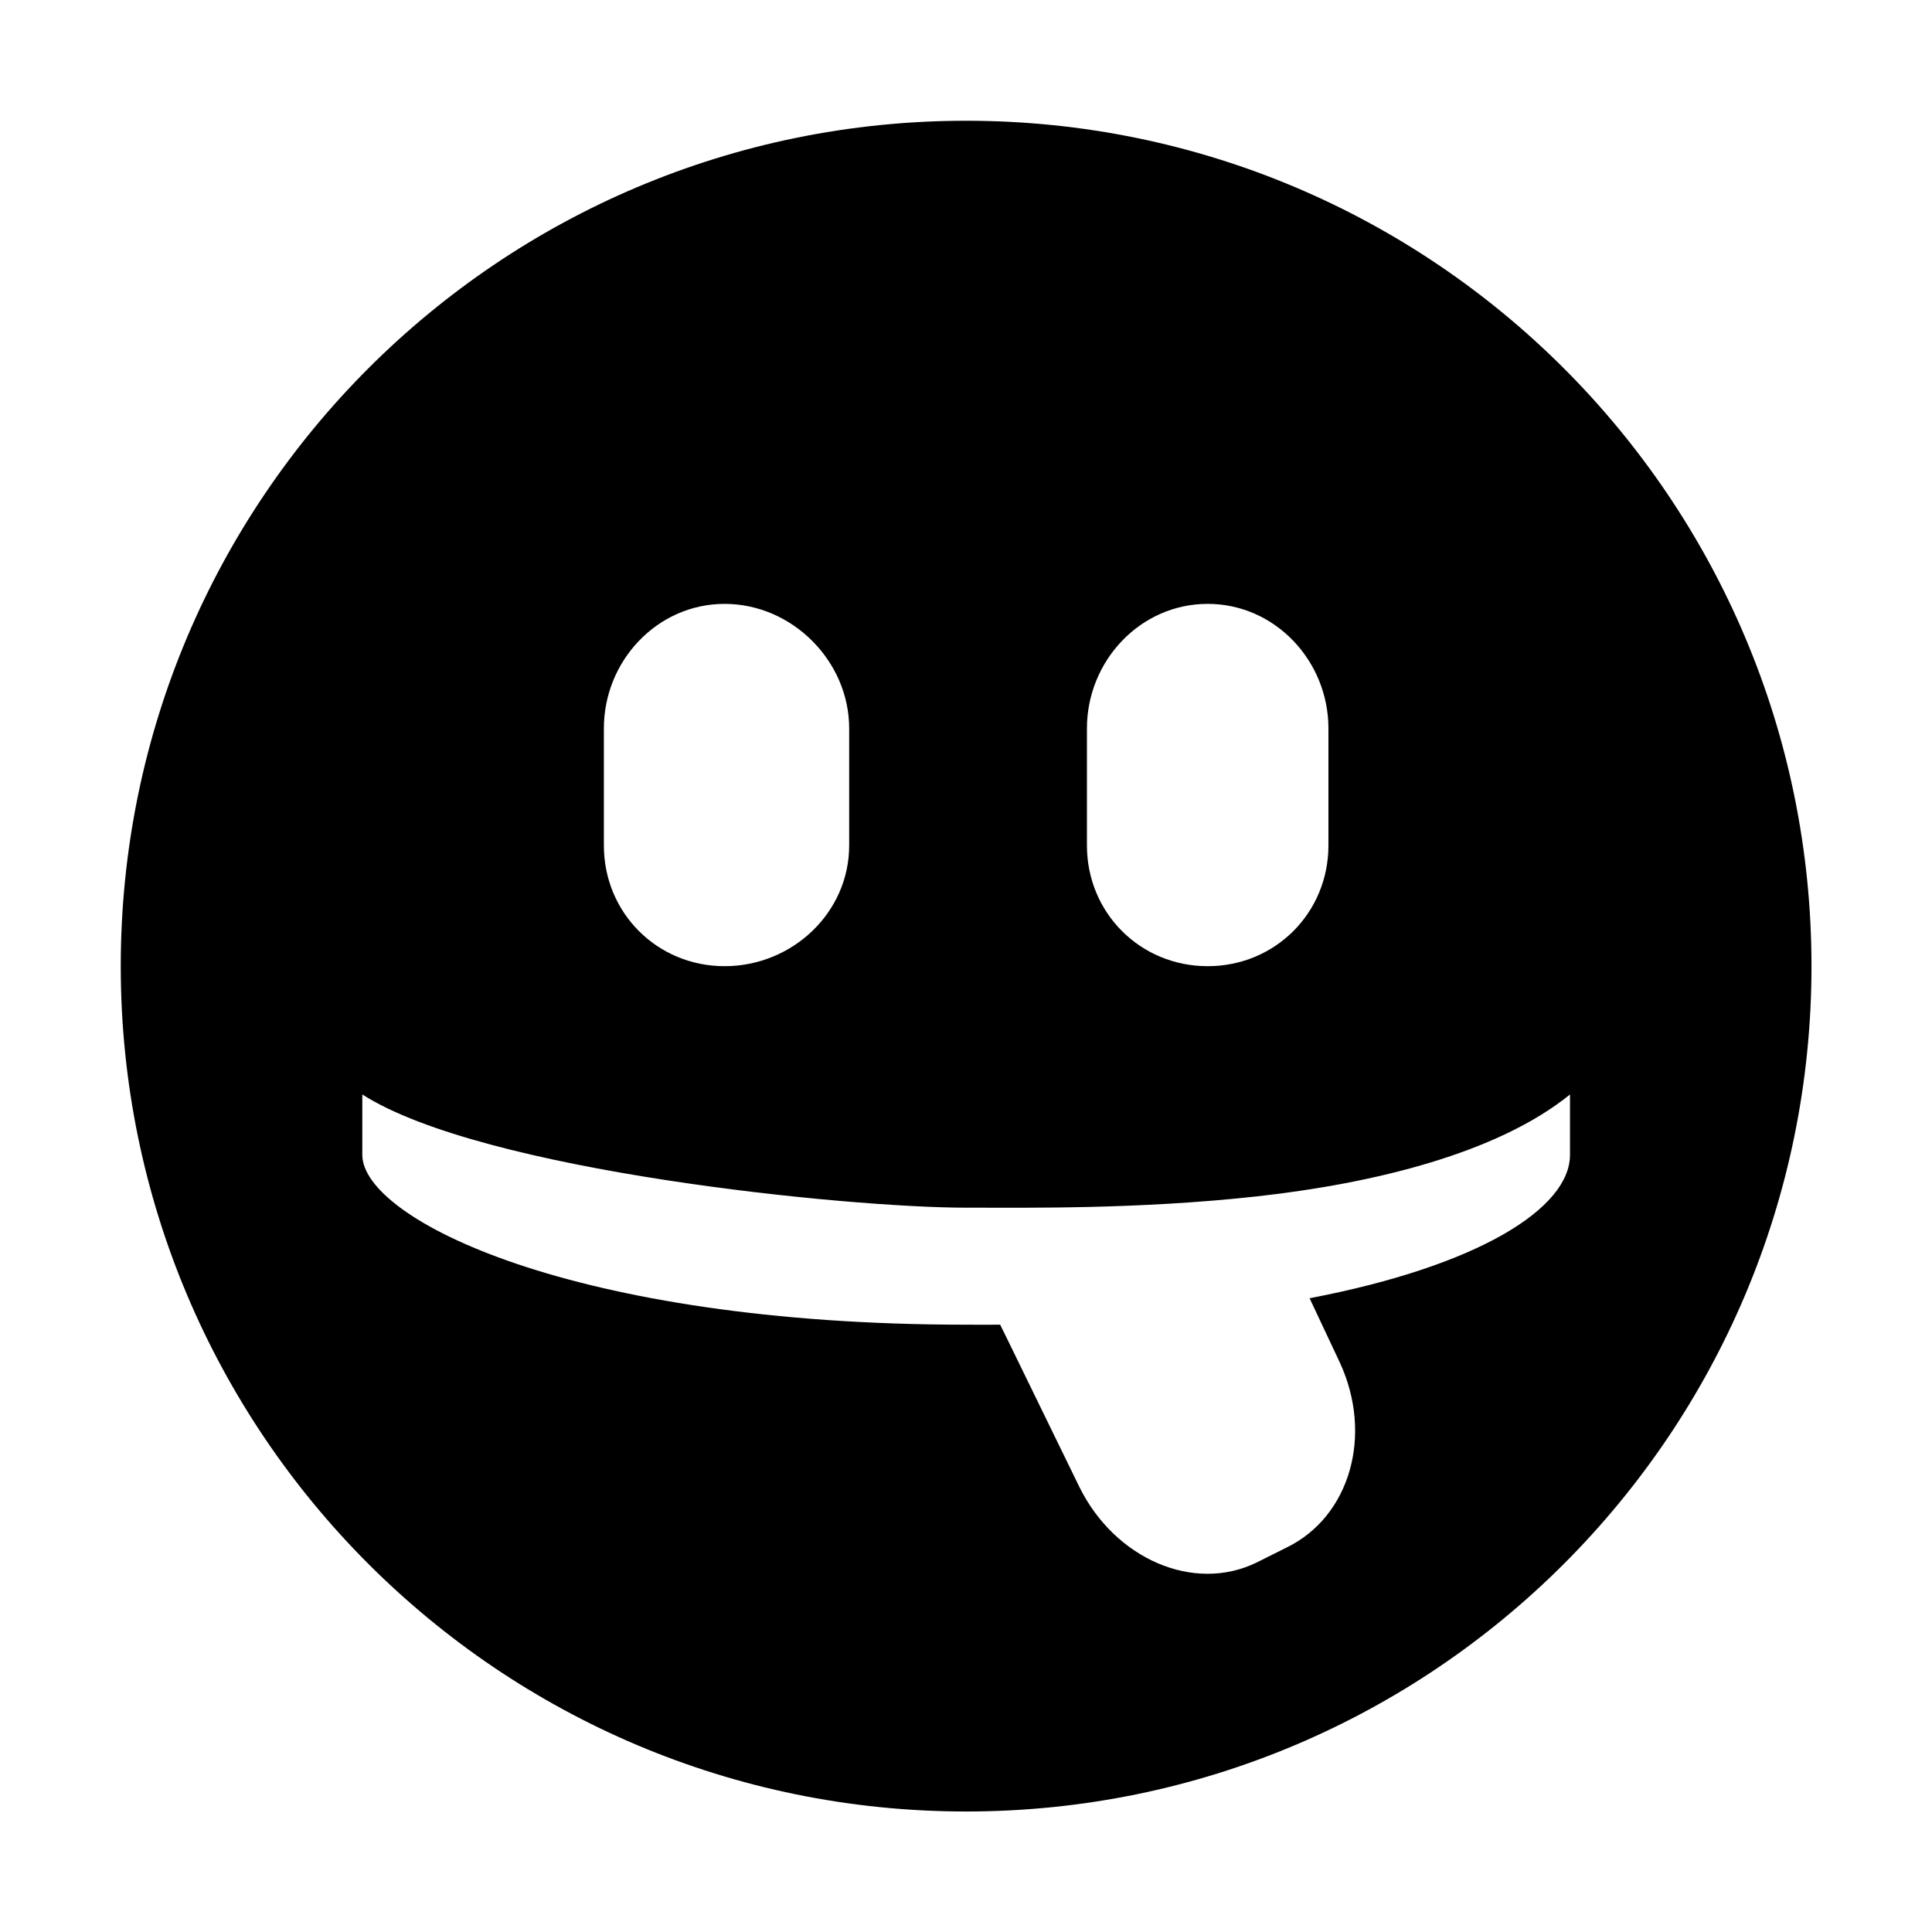 <!-- Generated by IcoMoon.io -->
<svg version="1.1" xmlns="http://www.w3.org/2000/svg" width="32" height="32" viewBox="0 0 32 32">
<title>face-raspberry</title>
<path d="M16.002 2c-7.733 0-14.002 6.269-14.002 14.002s6.269 14.002 14.002 14.002c7.733 0 14.002-6.269 14.002-14.002s-6.269-14.002-14.002-14.002zM12.002 10.002c1.117 0 2.063 0.946 2.063 2.063v1.938c0 1.117-0.946 2-2.063 2s-2-0.883-2-2v-1.938c0-1.117 0.883-2.063 2-2.063zM20.003 10.002c1.117 0 2 0.946 2 2.063v1.938c0 1.117-0.883 2-2 2s-2-0.883-2-2v-1.938c0-1.117 0.883-2.063 2-2.063zM6.001 18.128c1.993 1.274 8.034 1.875 10.002 1.875 0.984 0 2.858 0.029 4.813-0.187s3.993-0.719 5.188-1.688v1c0 0.883-1.507 1.838-4.313 2.375l0.5 1.063c0.558 1.207 0.167 2.552-0.875 3.063l-0.5 0.25c-1.042 0.511-2.35-0.059-2.938-1.25l-1.25-2.563c-0.034-0.069-0.038-0.070-0.062-0.125-0.192 0.002-0.365 0-0.563 0-6.513 0-10.002-1.748-10.002-2.813v-1z"></path>
</svg>
